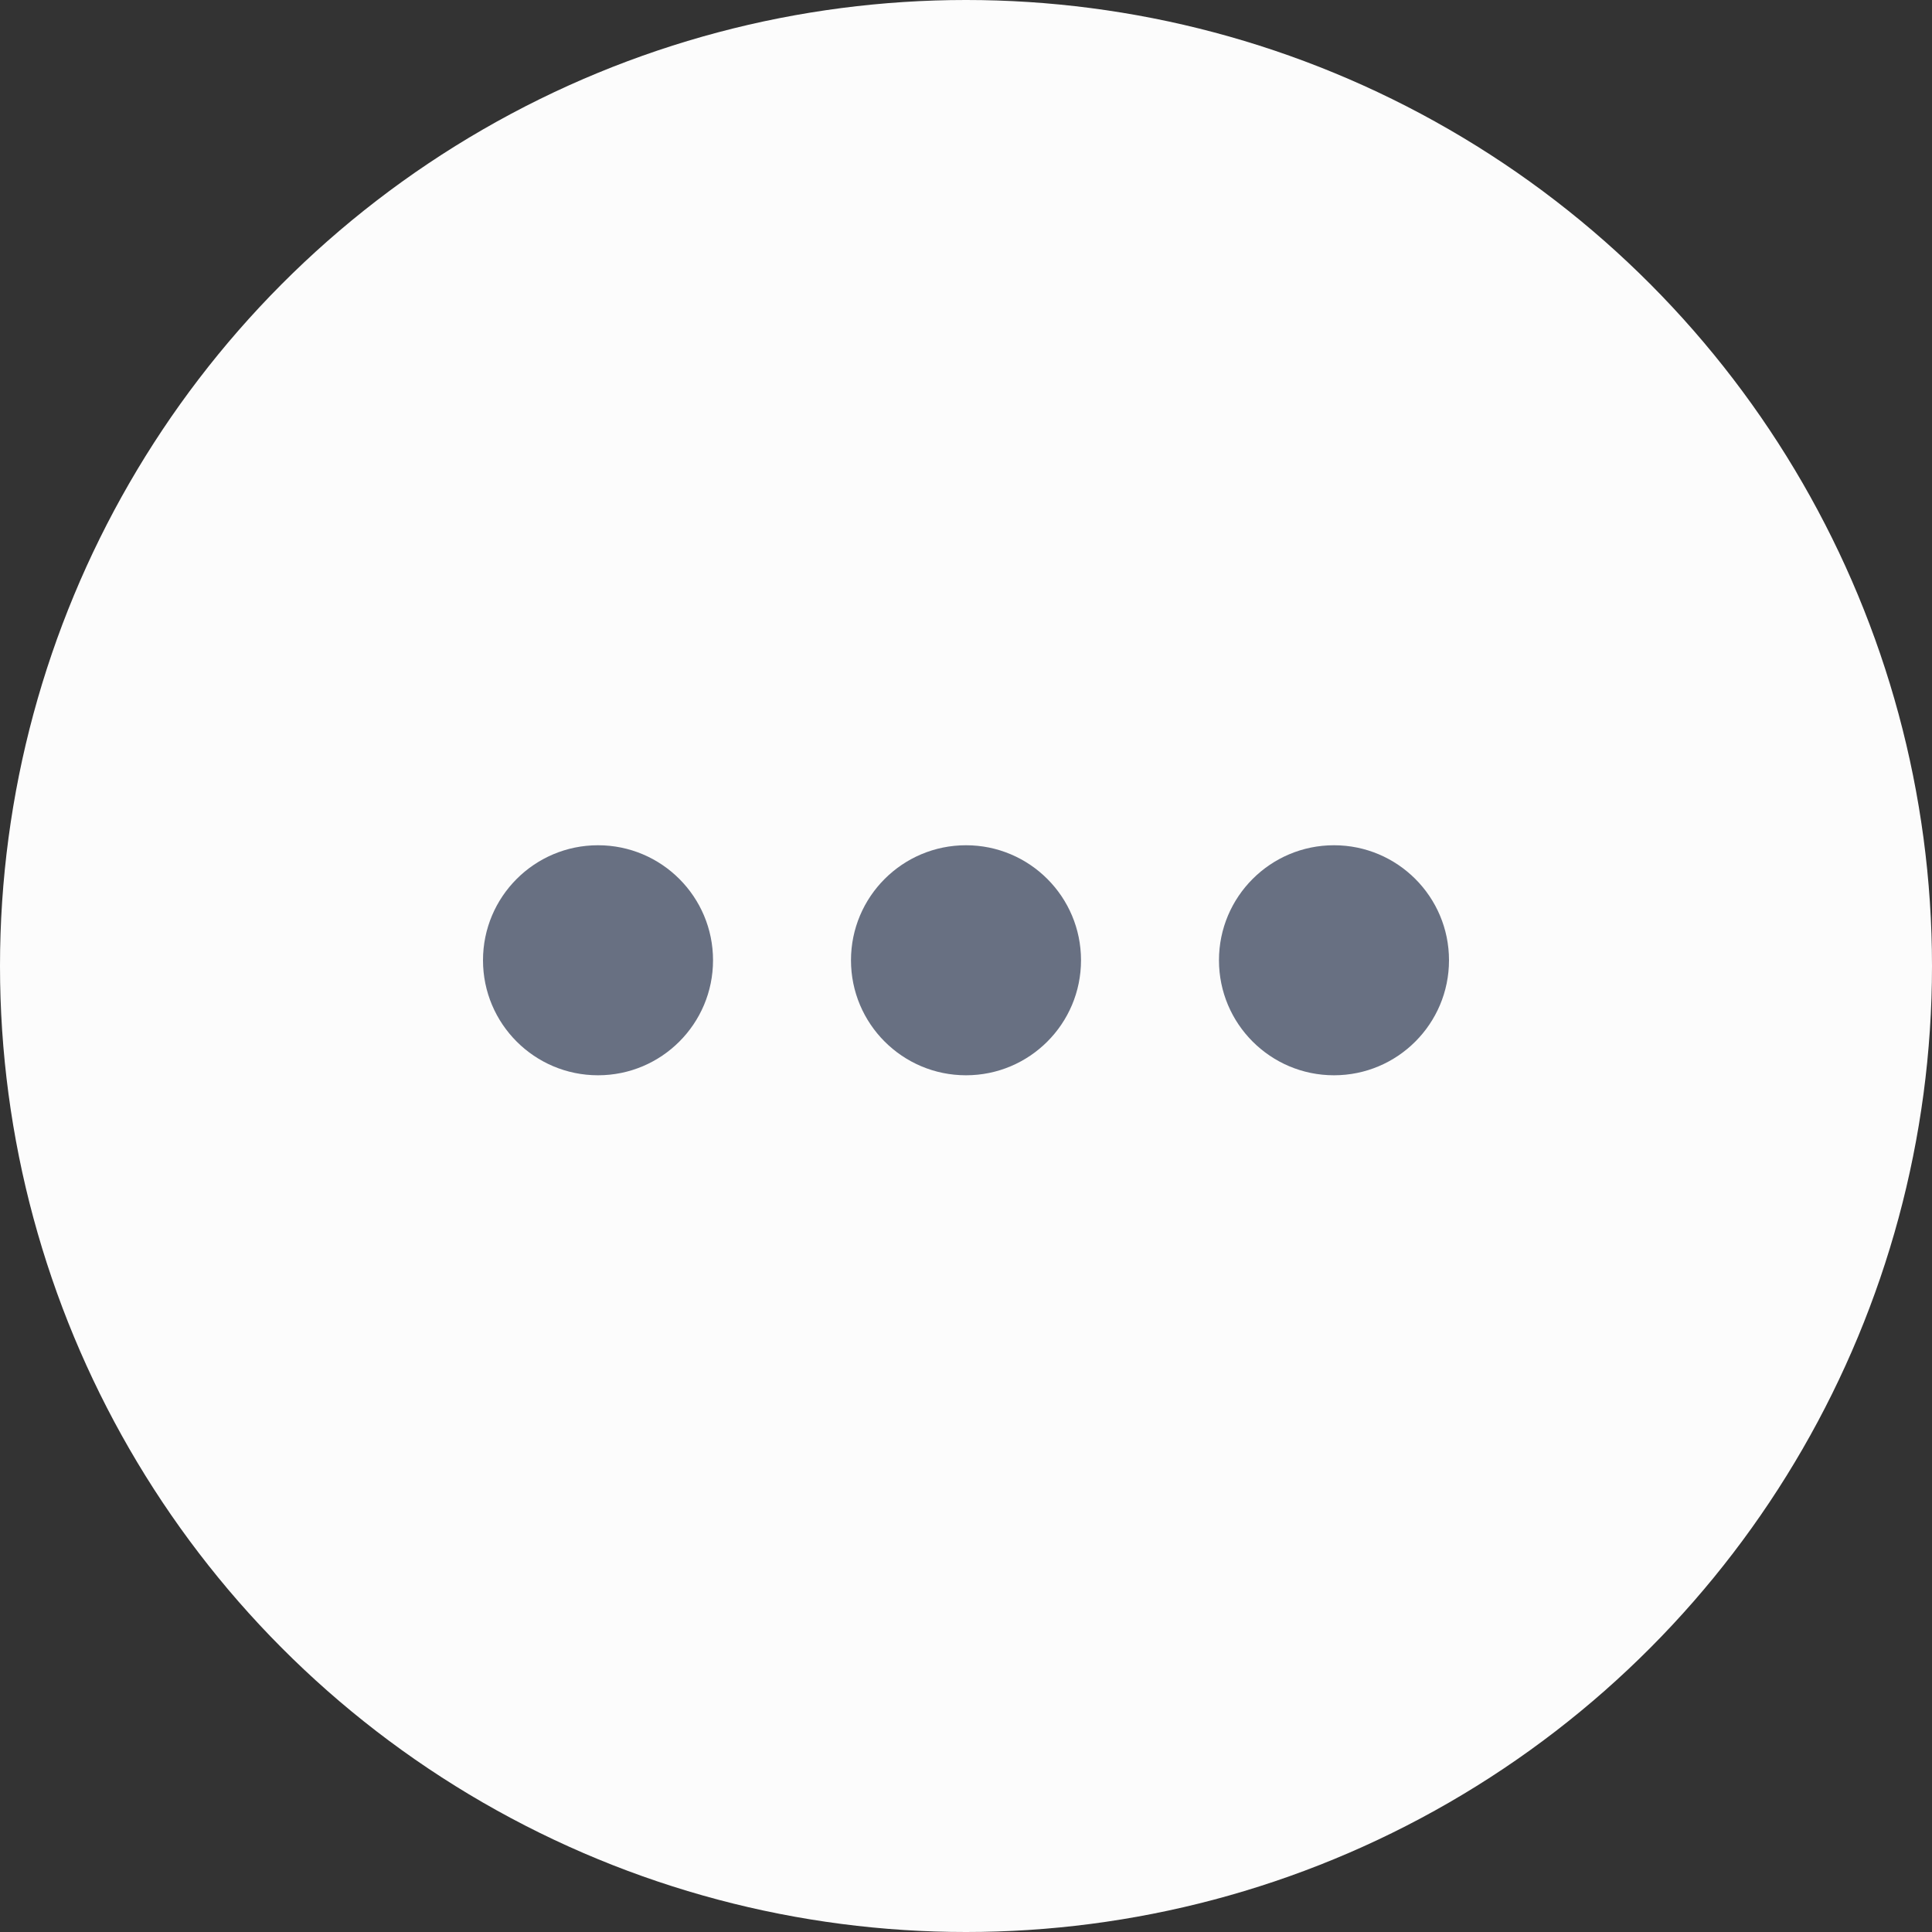 <svg width="32" height="32" viewBox="0 0 32 32" fill="none" xmlns="http://www.w3.org/2000/svg">
<rect x="0" y="0" width="32" height="32" fill="#333333" stroke="none"/>
<circle cx="16" cy="16" r="16" fill="#FCFCFC"/>
<circle cx="9.905" cy="15.905" r="1.905" fill="#687082"/>
<circle cx="16" cy="15.905" r="1.905" fill="#687082"/>
<circle cx="22.095" cy="15.905" r="1.905" fill="#687082"/>
</svg>

